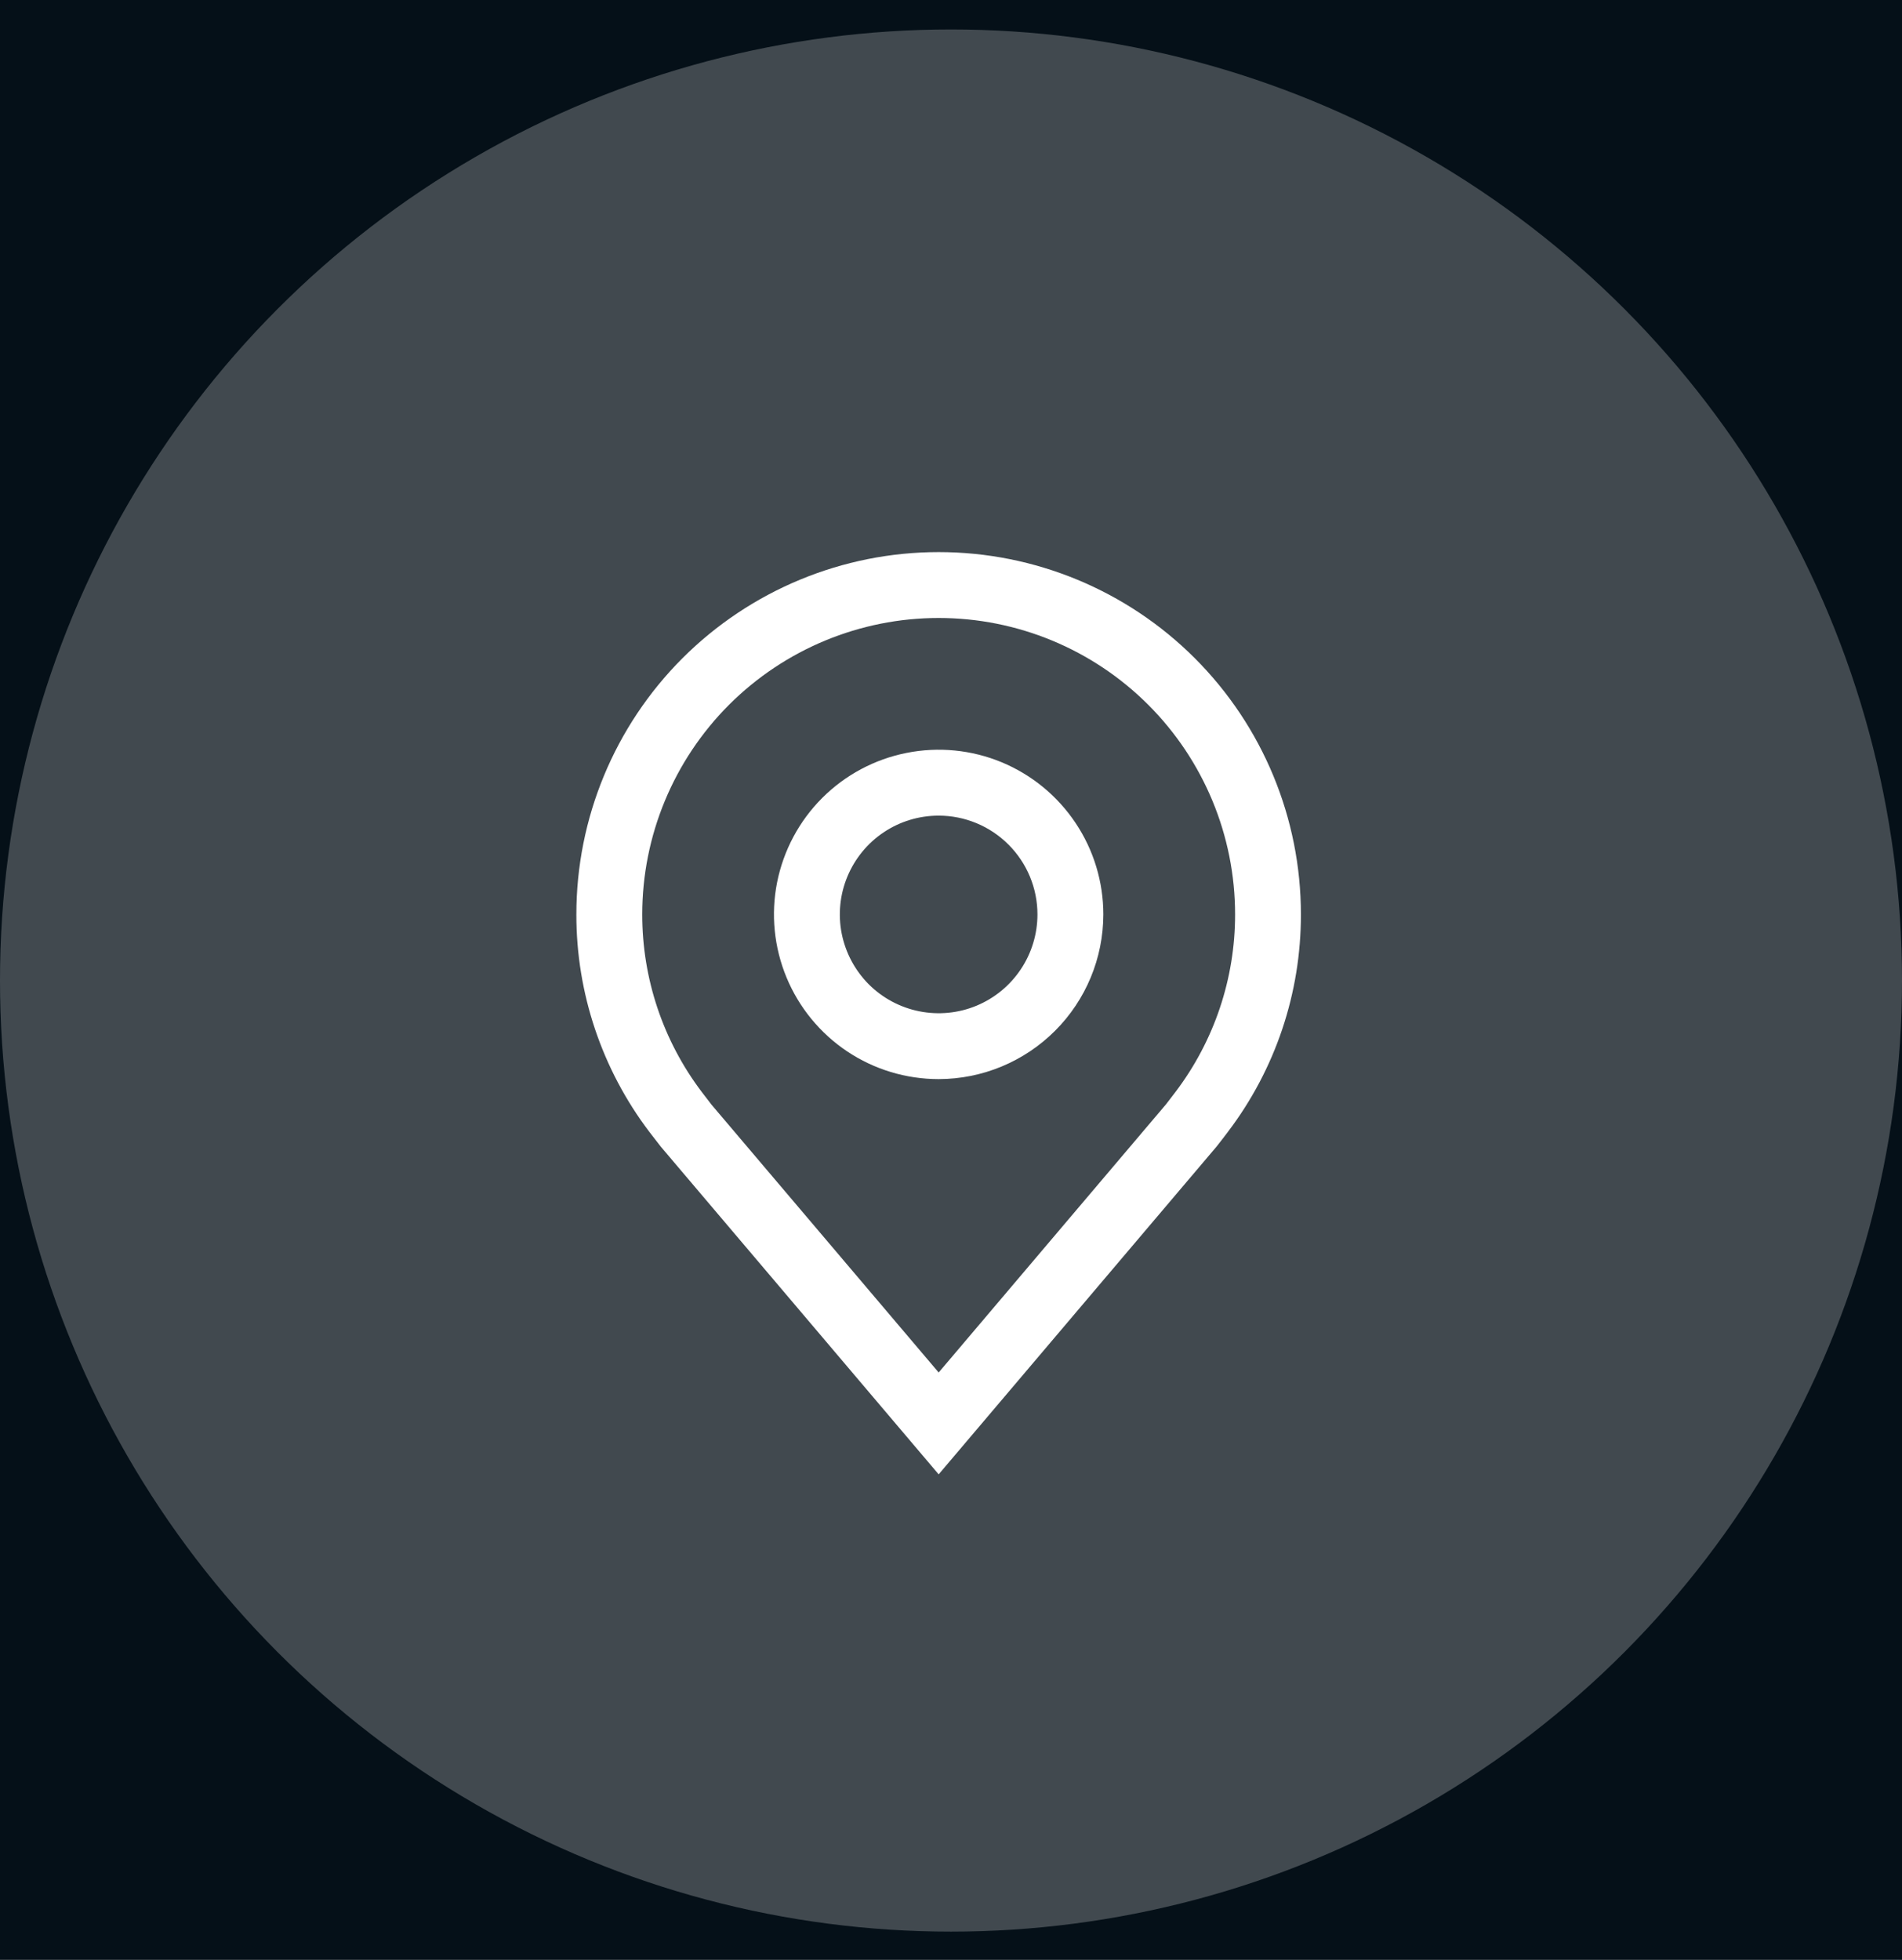 <svg width="33" height="34" viewBox="0 0 33 34" fill="none" xmlns="http://www.w3.org/2000/svg">
<rect width="33" height="34" fill="#ABABAB"/>
<g id="homepage" clip-path="url(#clip0_1_3)">
<rect width="1440" height="5879" transform="translate(-205 -5142)" fill="black"/>
<g id="Ellipse 9" filter="url(#filter0_f_1_3)">
<ellipse cx="-205.4" cy="-418.023" rx="136.6" ry="139.977" fill="#00A3FF"/>
</g>
<g id="Frame 48096004">
<g id="Frame 48095995">
<rect x="-32" y="-221.489" width="397.982" height="352" rx="12" fill="#33A7F9" fill-opacity="0.1"/>
<g id="Group 29">
<g id="Group 27">
<circle id="Ellipse 14" cx="16.5" cy="17.011" r="16.5" fill="white" fill-opacity="0.24"/>
<g id="Group 32">
<path id="Vector" d="M16.286 18.721C15.721 18.721 15.168 18.554 14.698 18.24C14.229 17.926 13.862 17.479 13.646 16.957C13.43 16.435 13.373 15.861 13.483 15.307C13.594 14.752 13.866 14.243 14.265 13.844C14.665 13.444 15.174 13.172 15.728 13.062C16.283 12.951 16.857 13.008 17.379 13.224C17.901 13.441 18.347 13.807 18.661 14.277C18.975 14.746 19.143 15.299 19.143 15.864C19.142 16.622 18.841 17.348 18.305 17.883C17.769 18.419 17.043 18.72 16.286 18.721ZM16.286 14.15C15.947 14.15 15.615 14.25 15.333 14.439C15.051 14.627 14.832 14.895 14.702 15.208C14.572 15.521 14.538 15.866 14.604 16.198C14.671 16.531 14.834 16.836 15.073 17.076C15.313 17.316 15.619 17.479 15.951 17.545C16.284 17.611 16.628 17.578 16.942 17.448C17.255 17.318 17.523 17.098 17.711 16.816C17.899 16.535 18 16.203 18 15.864C18 15.409 17.819 14.974 17.497 14.652C17.176 14.331 16.74 14.15 16.286 14.15Z" fill="white"/>
<path id="Vector_2" d="M16.286 25.578L11.465 19.893C11.398 19.808 11.332 19.722 11.266 19.636C10.443 18.551 9.998 17.226 10 15.864C10 14.197 10.662 12.598 11.841 11.419C13.02 10.241 14.619 9.578 16.286 9.578C17.953 9.578 19.552 10.241 20.73 11.419C21.909 12.598 22.571 14.197 22.571 15.864C22.573 17.225 22.129 18.55 21.306 19.634L21.305 19.636C21.305 19.636 21.134 19.861 21.108 19.891L16.286 25.578ZM12.178 18.947C12.179 18.947 12.312 19.123 12.342 19.161L16.286 23.811L20.234 19.154C20.259 19.123 20.393 18.946 20.394 18.945C21.066 18.059 21.43 16.977 21.429 15.864C21.429 14.5 20.887 13.192 19.922 12.227C18.958 11.263 17.65 10.721 16.286 10.721C14.922 10.721 13.614 11.263 12.649 12.227C11.685 13.192 11.143 14.5 11.143 15.864C11.142 16.977 11.505 18.06 12.178 18.947Z" fill="white"/>
</g>
</g>
</g>
<rect x="-31.5" y="-220.989" width="396.982" height="351" rx="11.5" stroke="#33A7F9" stroke-opacity="0.18"/>
</g>
</g>
</g>
<defs>
<filter id="filter0_f_1_3" x="-658" y="-874" width="905.2" height="911.954" filterUnits="userSpaceOnUse" color-interpolation-filters="sRGB">
<feFlood flood-opacity="0" result="BackgroundImageFix"/>
<feBlend mode="normal" in="SourceGraphic" in2="BackgroundImageFix" result="shape"/>
<feGaussianBlur stdDeviation="158" result="effect1_foregroundBlur_1_3"/>
</filter>
<clipPath id="clip0_1_3">
<rect width="1440" height="5879" fill="white" transform="translate(-205 -5142)"/>
</clipPath>
</defs>
</svg>
